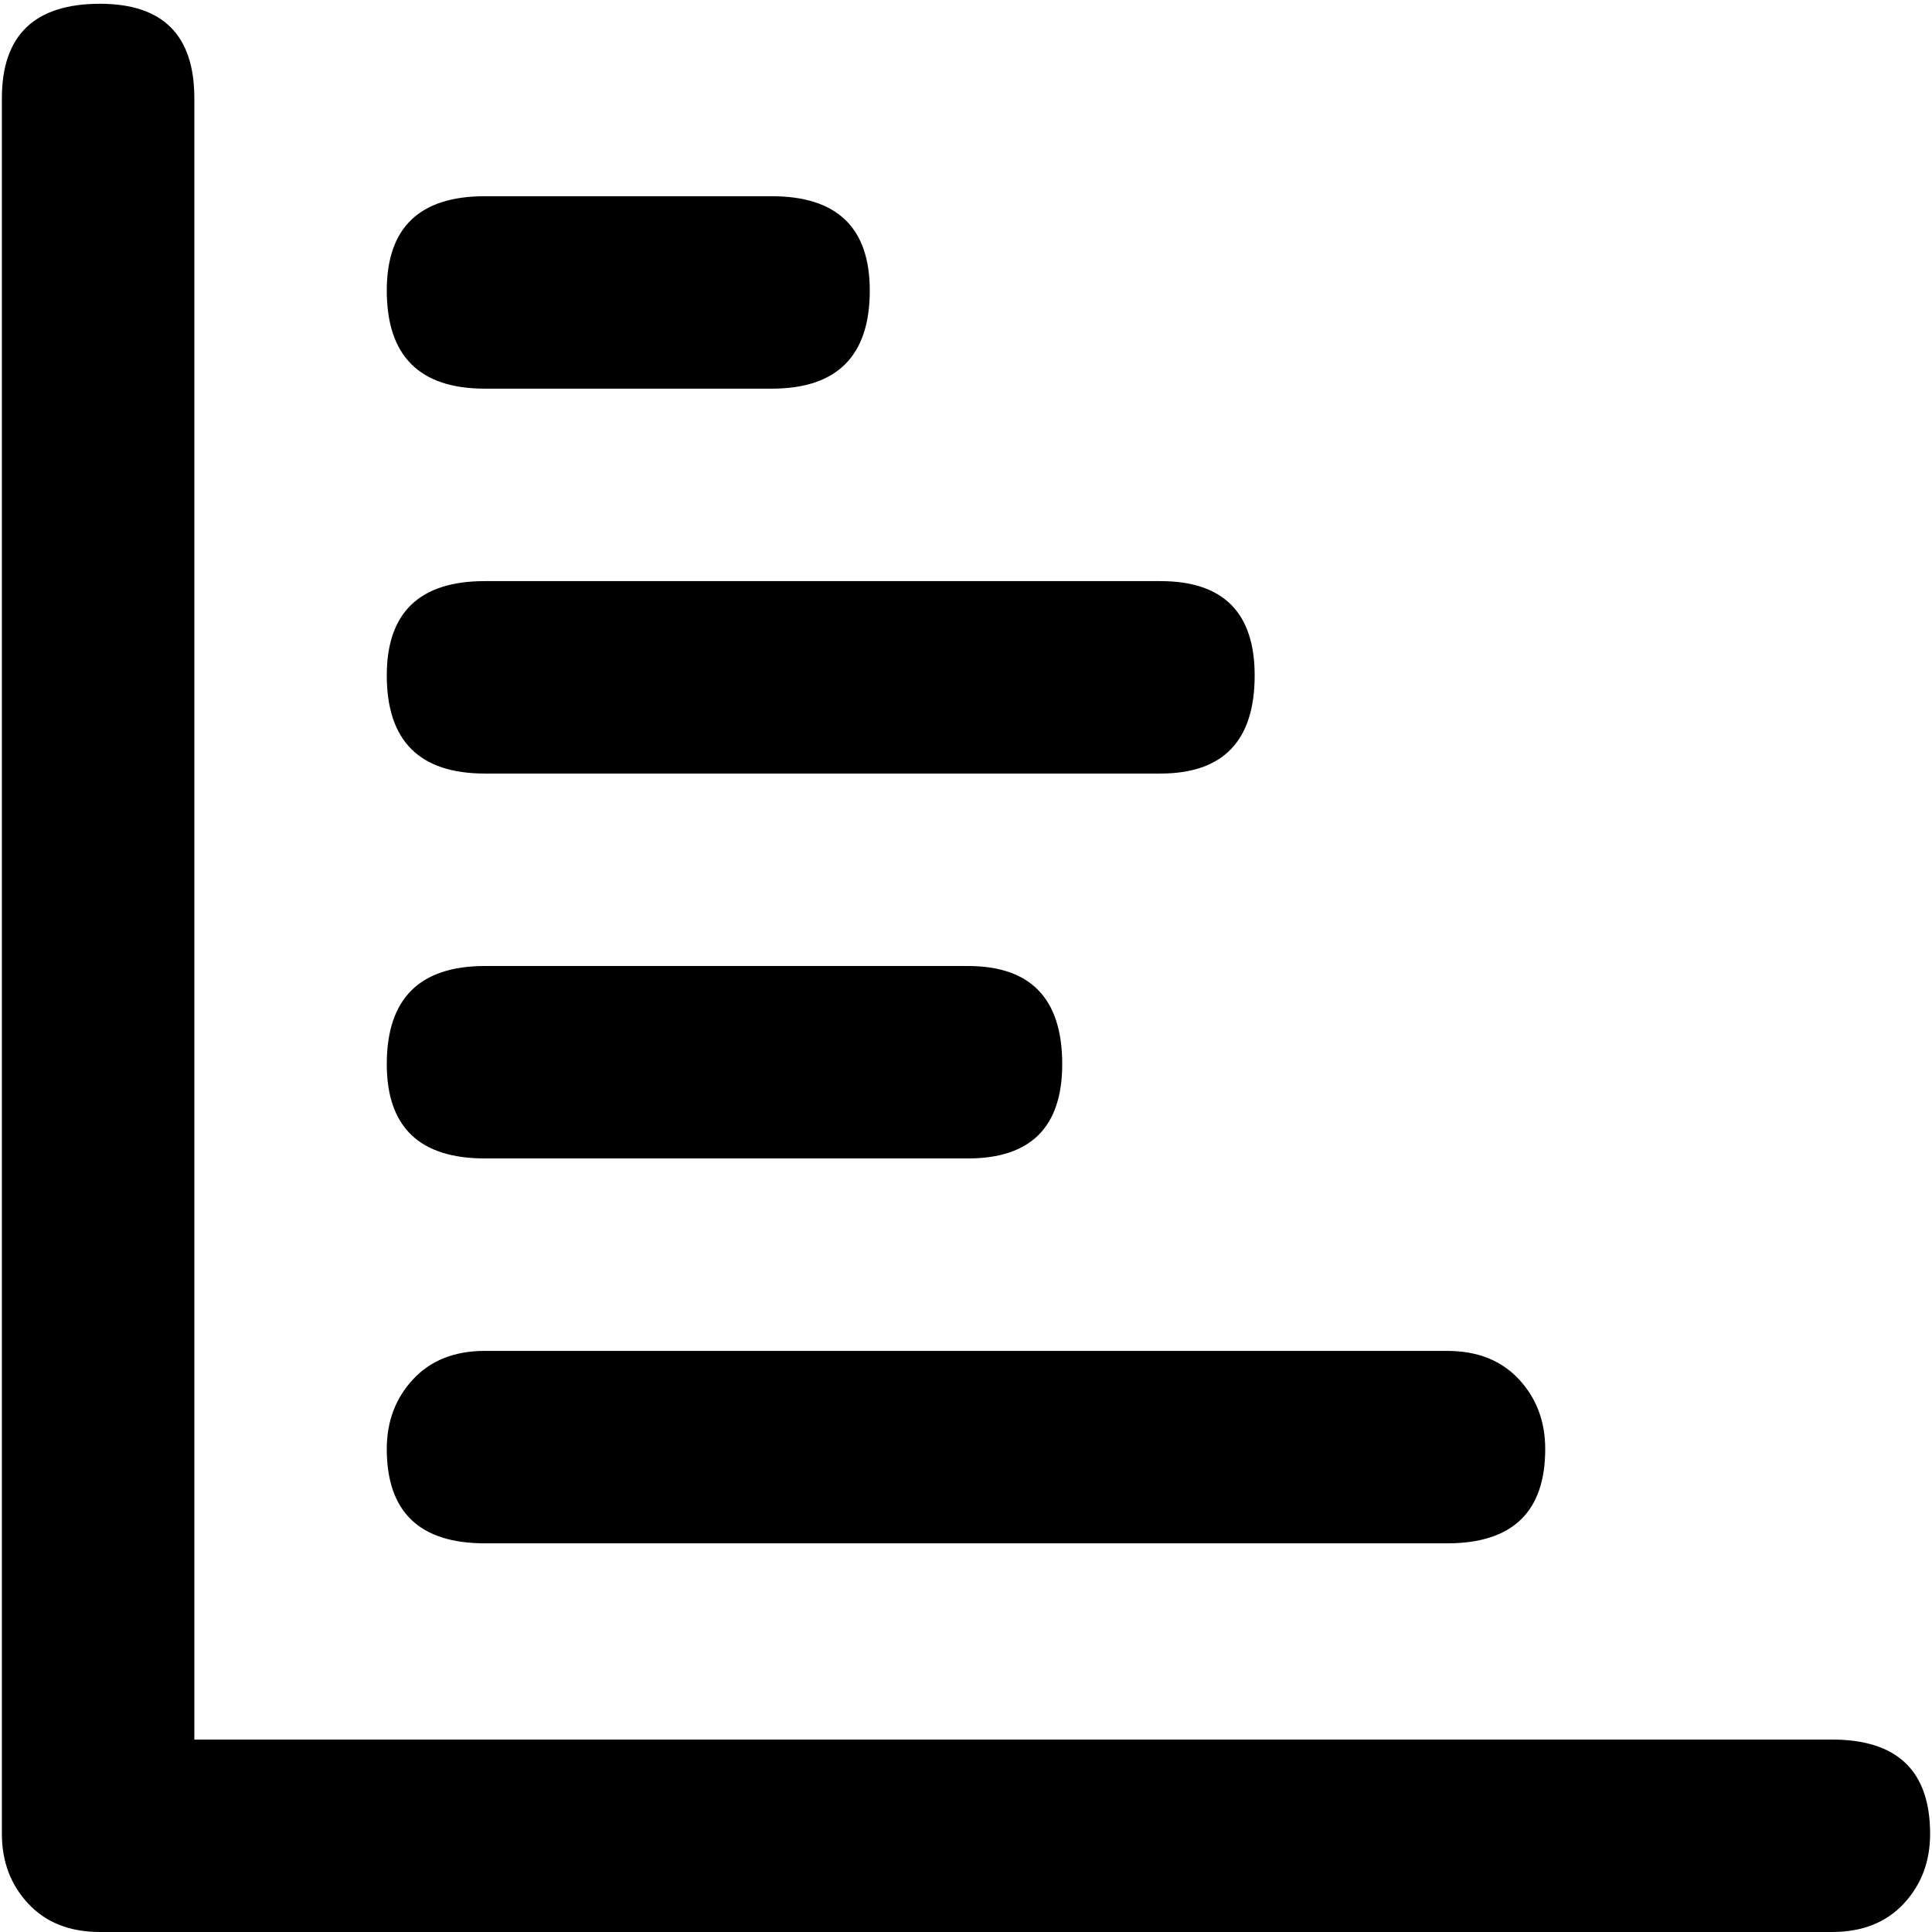 <svg xmlns="http://www.w3.org/2000/svg" viewBox="0 0 512 512">
	<path d="M485.5 461q26 0 26 25 0 11-7 18.5t-19 7.5h-459q-12 0-19-7.5T.5 486V26q0-25 26-25 25 0 25 25v435h434zm-357-154q-26 0-26-25 0-26 26-26h128q25 0 25 26 0 25-25 25h-128zm0-204q-26 0-26-26 0-25 26-25h76q26 0 26 25 0 26-26 26h-76zm0 102q-26 0-26-26 0-25 26-25h179q25 0 25 25 0 26-25 26h-179zm0 204q-26 0-26-25 0-11 7-18.5t19-7.5h255q12 0 19 7.5t7 18.5q0 25-26 25h-255z"/>
</svg>